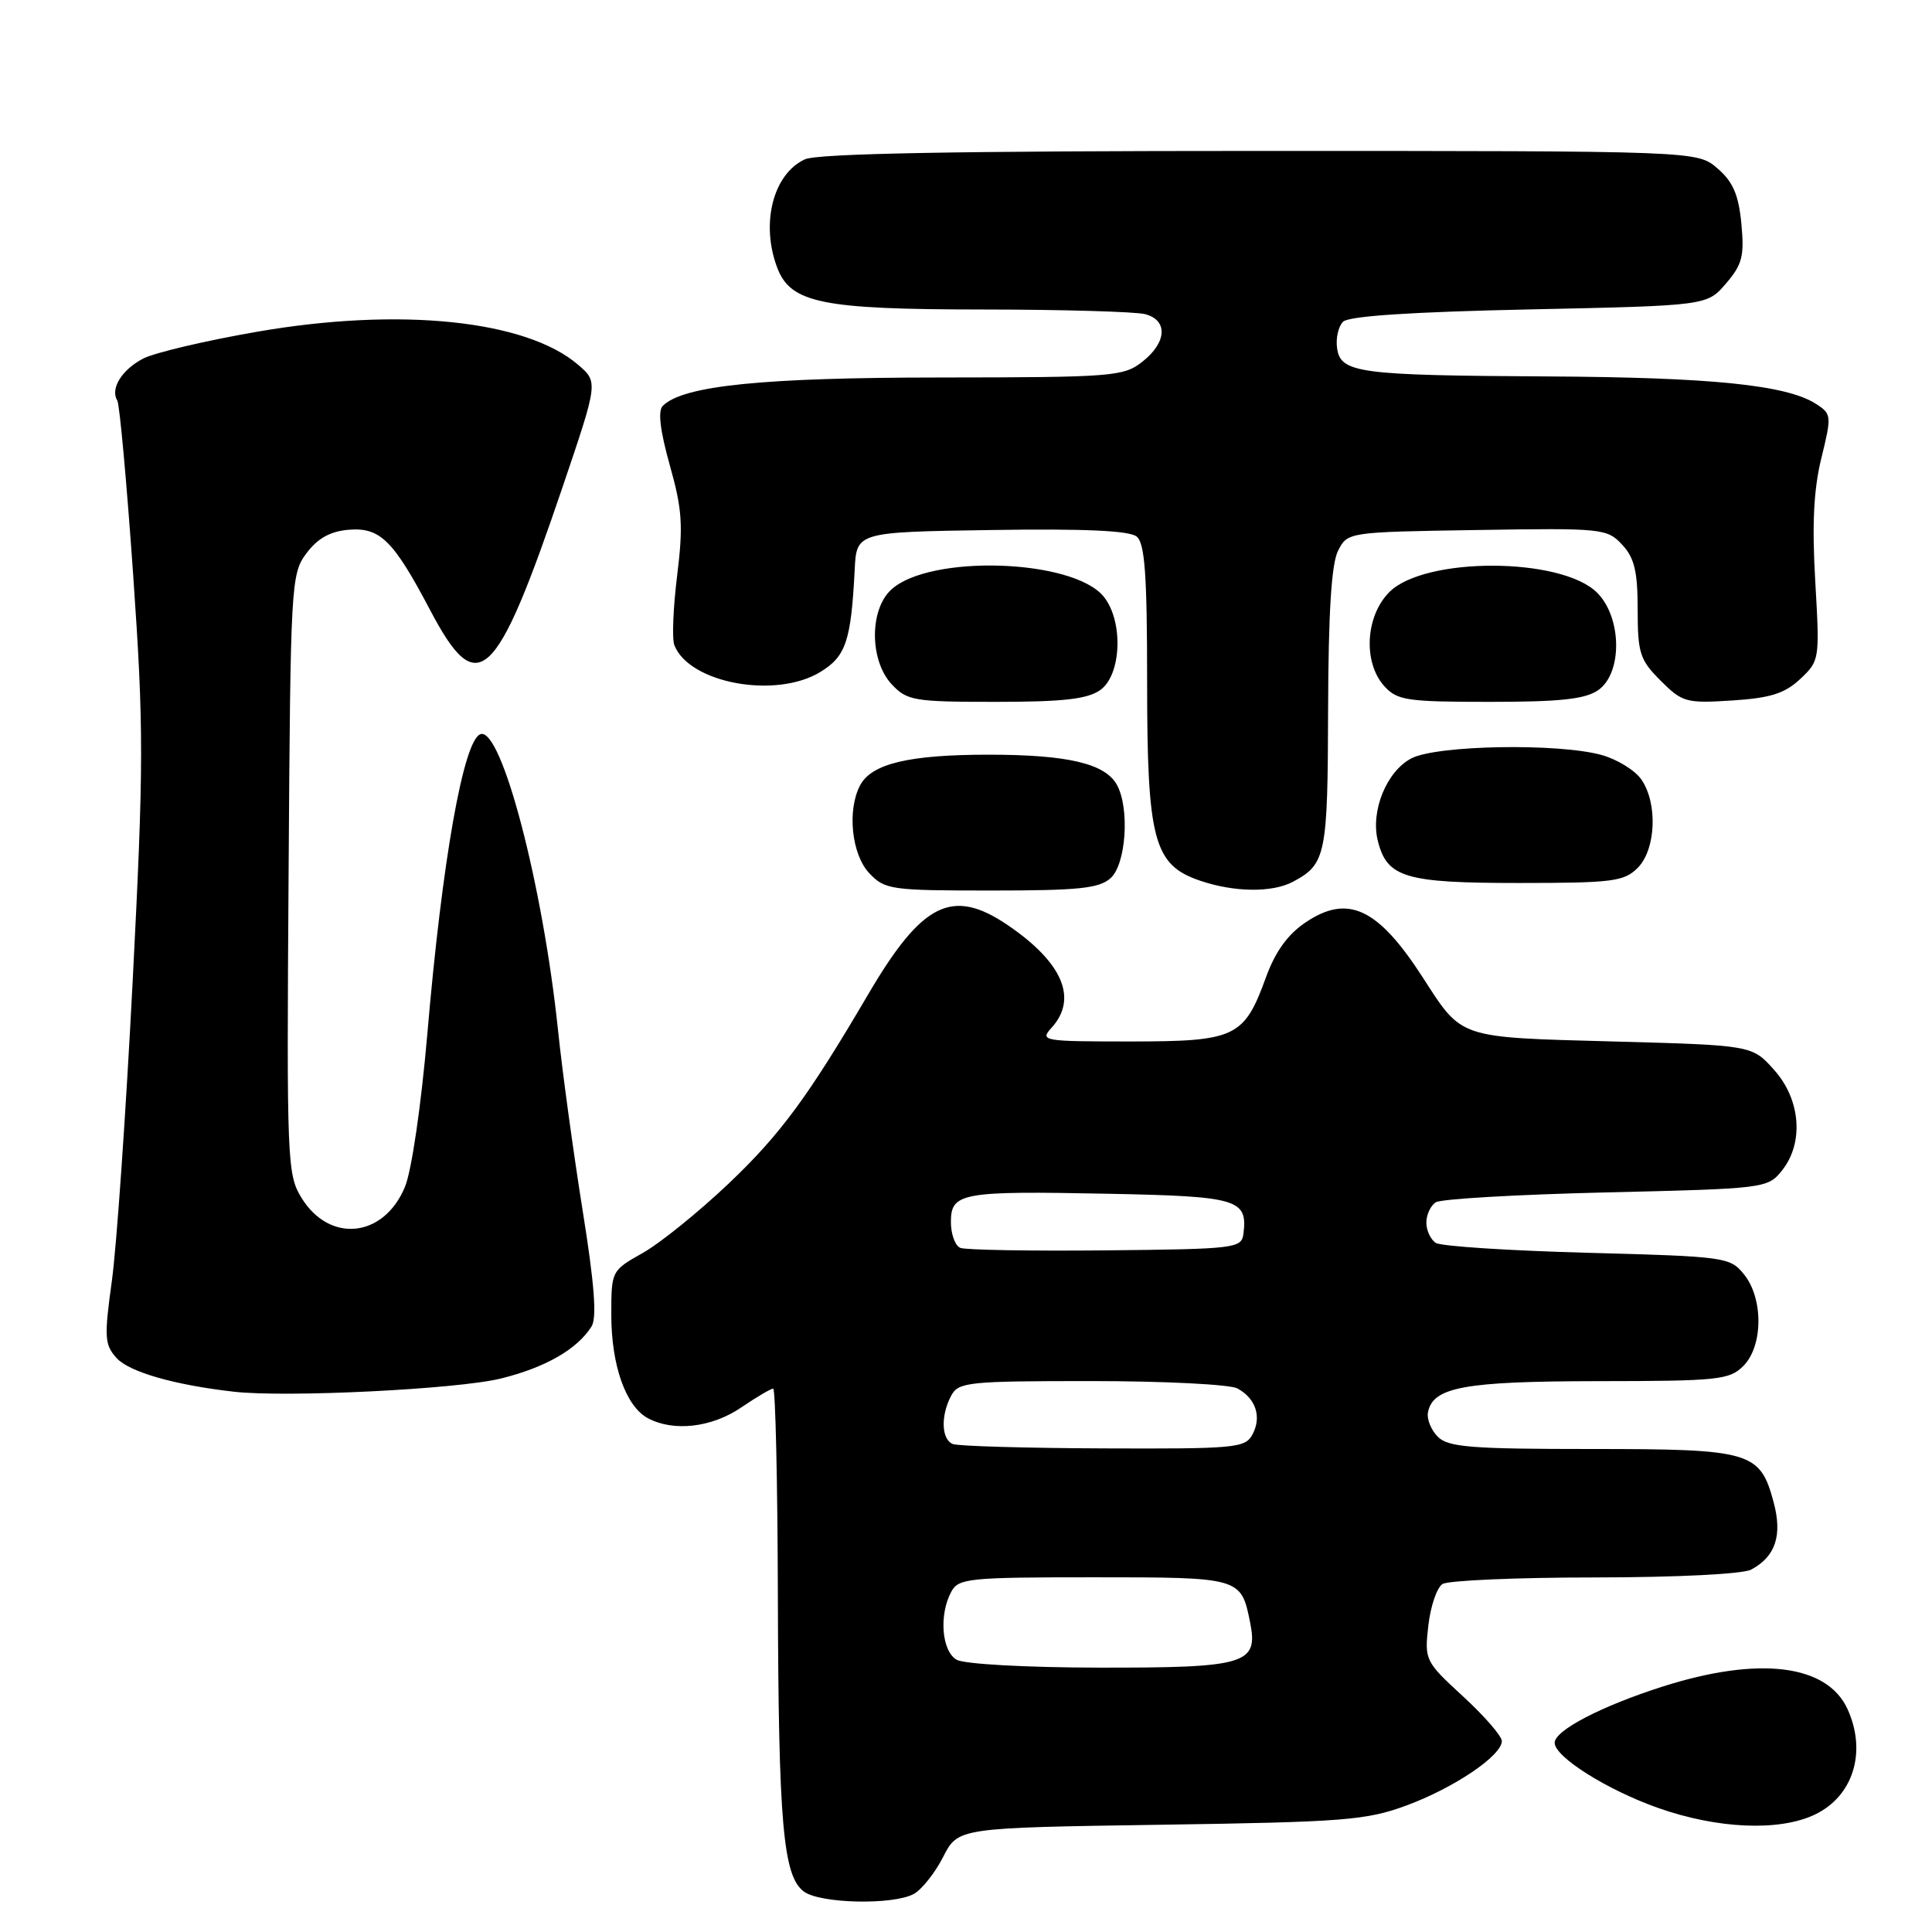 <?xml version="1.0" encoding="UTF-8" standalone="no"?>
<!DOCTYPE svg PUBLIC "-//W3C//DTD SVG 1.1//EN" "http://www.w3.org/Graphics/SVG/1.1/DTD/svg11.dtd" >
<svg xmlns="http://www.w3.org/2000/svg" xmlns:xlink="http://www.w3.org/1999/xlink" version="1.1" viewBox="0 0 256 256">
 <g >
 <path fill="currentColor"
d=" M 121.06 250.97 C 122.12 250.40 123.88 248.19 124.97 246.06 C 126.94 242.19 126.94 242.19 153.72 241.79 C 178.10 241.43 181.03 241.20 186.35 239.24 C 192.67 236.91 199.00 232.63 199.00 230.70 C 199.00 230.04 196.69 227.38 193.87 224.79 C 188.84 220.16 188.74 219.97 189.26 215.41 C 189.55 212.85 190.39 210.37 191.14 209.89 C 191.89 209.42 200.97 209.02 211.32 209.02 C 222.20 209.01 230.94 208.57 232.04 207.98 C 235.27 206.25 236.20 203.45 235.01 199.03 C 233.21 192.34 232.02 192.00 210.85 192.00 C 194.93 192.00 191.90 191.76 190.52 190.38 C 189.63 189.49 189.04 188.04 189.21 187.15 C 189.86 183.79 194.00 183.03 211.75 183.01 C 227.66 183.00 229.16 182.84 231.00 181.00 C 233.63 178.37 233.67 172.05 231.09 168.86 C 229.24 166.57 228.65 166.49 210.34 166.00 C 199.98 165.72 190.94 165.14 190.25 164.69 C 189.56 164.25 189.00 163.04 189.00 162.00 C 189.00 160.96 189.56 159.75 190.25 159.31 C 190.94 158.86 201.10 158.28 212.84 158.00 C 233.78 157.51 234.22 157.46 236.09 155.14 C 239.05 151.48 238.62 145.72 235.08 141.77 C 232.17 138.50 232.17 138.50 213.73 138.00 C 193.10 137.44 193.79 137.67 188.54 129.54 C 182.59 120.31 178.61 118.44 173.00 122.22 C 170.62 123.82 168.98 126.10 167.74 129.52 C 164.85 137.47 163.72 138.00 149.73 138.00 C 138.13 138.00 137.75 137.93 139.35 136.17 C 142.85 132.30 140.80 127.52 133.51 122.57 C 126.18 117.60 122.19 119.58 115.06 131.72 C 107.09 145.31 103.41 150.31 96.57 156.81 C 92.58 160.60 87.44 164.75 85.16 166.03 C 81.02 168.36 81.00 168.40 81.00 174.22 C 81.00 180.92 82.92 186.35 85.85 187.92 C 89.25 189.74 94.31 189.16 98.21 186.50 C 100.24 185.12 102.14 184.00 102.45 184.00 C 102.75 184.00 103.03 196.26 103.07 211.25 C 103.15 241.69 103.76 248.62 106.53 250.65 C 108.71 252.24 118.29 252.45 121.06 250.97 Z  M 240.46 240.45 C 245.56 238.03 247.39 232.14 244.81 226.47 C 242.09 220.52 233.06 219.42 220.30 223.48 C 212.16 226.08 206.00 229.29 206.00 230.93 C 206.00 232.80 212.96 237.18 219.70 239.56 C 227.58 242.34 235.74 242.69 240.46 240.45 Z  M 66.37 182.66 C 72.28 181.20 76.47 178.79 78.38 175.77 C 79.11 174.61 78.77 170.15 77.19 160.32 C 75.98 152.72 74.51 142.00 73.94 136.50 C 71.93 117.26 66.45 96.35 63.67 97.28 C 61.42 98.03 58.59 113.98 56.62 137.05 C 55.80 146.52 54.54 155.17 53.65 157.29 C 50.84 164.02 43.68 164.77 39.95 158.72 C 38.05 155.63 37.98 153.89 38.24 115.82 C 38.49 77.29 38.56 76.06 40.60 73.32 C 42.07 71.35 43.74 70.41 46.15 70.20 C 50.36 69.84 52.10 71.55 57.00 80.85 C 63.31 92.84 65.69 90.62 74.56 64.49 C 79.26 50.62 79.26 50.62 76.61 48.34 C 69.72 42.41 53.00 40.68 34.11 43.95 C 27.29 45.13 20.48 46.73 18.98 47.51 C 16.15 48.97 14.58 51.51 15.54 53.07 C 15.85 53.56 16.79 63.98 17.65 76.23 C 19.06 96.51 19.05 101.32 17.58 130.00 C 16.69 147.32 15.45 165.21 14.82 169.74 C 13.79 177.20 13.85 178.18 15.45 179.95 C 17.13 181.80 23.13 183.52 31.00 184.41 C 37.95 185.20 60.63 184.08 66.37 182.66 Z  M 147.17 116.35 C 149.20 114.51 149.71 107.19 148.02 104.04 C 146.49 101.18 141.52 100.00 131.00 100.00 C 120.48 100.00 115.51 101.18 113.98 104.04 C 112.23 107.31 112.83 113.19 115.17 115.69 C 117.25 117.89 118.01 118.00 131.35 118.00 C 142.97 118.00 145.65 117.72 147.17 116.35 Z  M 171.32 116.84 C 175.70 114.50 175.93 113.34 175.98 94.00 C 176.02 81.16 176.42 74.73 177.29 73.00 C 178.56 70.50 178.56 70.50 195.72 70.23 C 212.31 69.96 212.95 70.03 214.94 72.17 C 216.57 73.92 217.00 75.70 217.00 80.77 C 217.00 86.55 217.29 87.44 220.04 90.19 C 222.91 93.06 223.43 93.21 229.50 92.82 C 234.60 92.49 236.48 91.90 238.54 89.97 C 241.11 87.55 241.13 87.39 240.53 77.01 C 240.09 69.48 240.32 64.85 241.34 60.70 C 242.72 55.09 242.69 54.84 240.63 53.52 C 236.73 51.01 226.83 50.00 205.07 49.88 C 179.97 49.74 177.63 49.43 177.17 46.13 C 176.98 44.83 177.34 43.26 177.96 42.63 C 178.71 41.88 187.04 41.33 202.64 41.00 C 226.18 40.50 226.18 40.50 228.70 37.57 C 230.86 35.05 231.15 33.93 230.74 29.63 C 230.37 25.79 229.63 24.08 227.57 22.31 C 224.89 20.00 224.89 20.00 166.99 20.00 C 126.69 20.00 108.35 20.34 106.66 21.11 C 102.45 23.03 100.76 29.62 102.99 35.48 C 104.77 40.16 108.89 41.00 130.22 41.01 C 140.82 41.02 150.51 41.30 151.75 41.63 C 154.79 42.44 154.61 45.38 151.37 47.93 C 148.87 49.89 147.48 50.00 124.62 50.02 C 100.99 50.03 90.50 51.10 87.82 53.78 C 87.15 54.45 87.47 57.07 88.75 61.64 C 90.40 67.48 90.54 69.65 89.73 76.23 C 89.20 80.48 89.03 84.64 89.35 85.47 C 91.29 90.53 102.79 92.65 108.70 89.04 C 112.09 86.97 112.77 84.94 113.25 75.50 C 113.50 70.50 113.50 70.50 131.37 70.23 C 143.70 70.04 149.67 70.31 150.62 71.10 C 151.70 72.00 152.00 76.18 152.00 90.37 C 152.00 111.34 152.87 114.60 159.00 116.69 C 163.54 118.24 168.57 118.30 171.32 116.84 Z  M 217.00 115.00 C 219.43 112.57 219.68 106.41 217.47 103.26 C 216.63 102.06 214.27 100.61 212.22 100.04 C 206.47 98.45 190.43 98.73 187.03 100.48 C 183.73 102.19 181.58 107.47 182.57 111.42 C 183.79 116.29 186.18 117.00 201.22 117.00 C 213.67 117.00 215.19 116.81 217.00 115.00 Z  M 145.78 91.44 C 148.61 89.46 148.88 82.31 146.25 79.06 C 142.19 74.05 123.14 73.43 118.07 78.15 C 115.18 80.84 115.23 87.56 118.17 90.69 C 120.20 92.85 121.12 93.00 131.95 93.00 C 140.84 93.00 144.08 92.64 145.78 91.44 Z  M 211.78 91.44 C 215.00 89.19 214.92 81.83 211.63 78.54 C 206.91 73.81 188.79 73.75 184.10 78.45 C 180.92 81.63 180.59 87.78 183.43 90.92 C 185.14 92.81 186.42 93.00 197.43 93.00 C 206.79 93.00 210.06 92.64 211.78 91.44 Z  M 126.75 219.92 C 124.78 218.77 124.40 213.98 126.04 210.93 C 127.00 209.13 128.30 209.00 144.91 209.00 C 164.41 209.00 164.45 209.01 165.65 215.00 C 166.75 220.51 165.09 221.00 145.56 220.97 C 135.84 220.95 127.75 220.50 126.75 219.92 Z  M 126.25 191.34 C 124.73 190.73 124.63 187.57 126.04 184.93 C 127.00 183.13 128.29 183.00 144.60 183.00 C 154.24 183.00 162.95 183.44 163.95 183.97 C 166.40 185.29 167.21 187.74 165.96 190.07 C 165.00 191.87 163.72 191.99 146.21 191.92 C 135.92 191.88 126.94 191.62 126.25 191.34 Z  M 127.25 165.35 C 126.56 165.07 126.00 163.53 126.00 161.94 C 126.00 158.03 127.35 157.79 146.89 158.18 C 164.05 158.52 165.34 158.90 164.76 163.50 C 164.51 165.41 163.68 165.51 146.50 165.68 C 136.60 165.78 127.94 165.63 127.25 165.35 Z "/>
</g>
</svg>